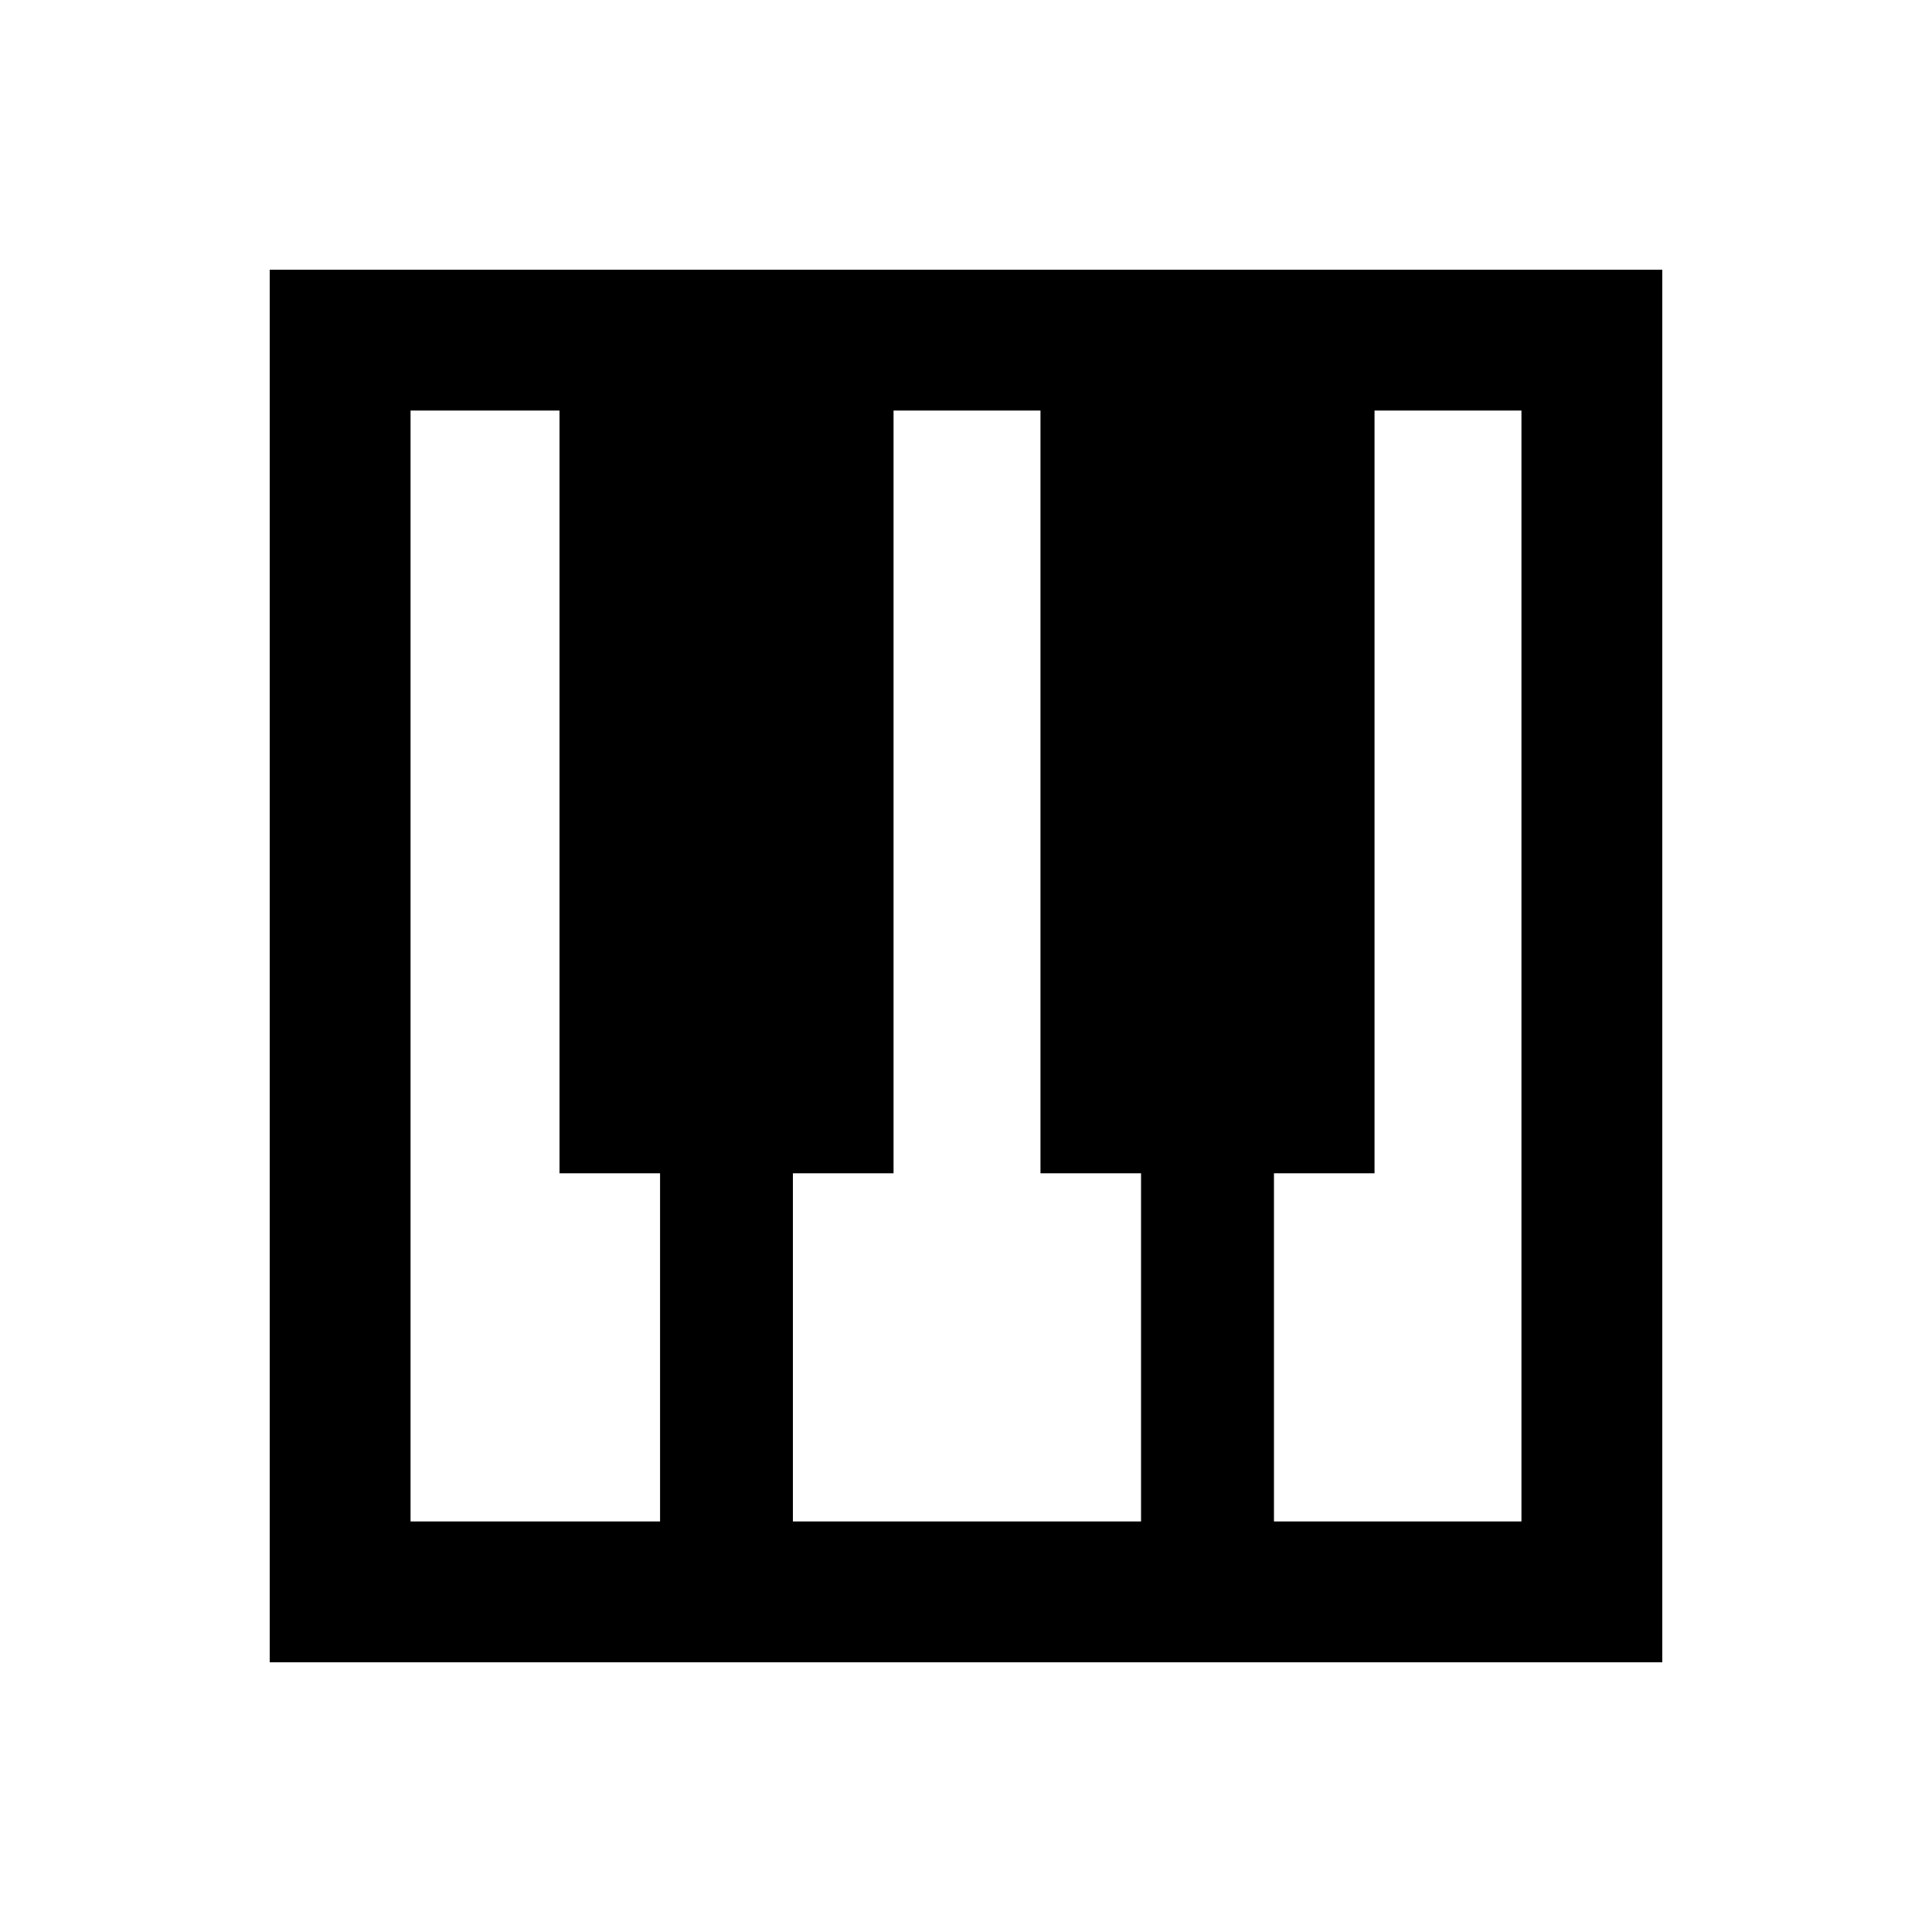 <svg xmlns="http://www.w3.org/2000/svg" height="20" width="20"><path d="M2.792 17.208V2.792H17.208V17.208ZM4.25 15.75H6.833V12.146H5.792V4.25H4.25ZM13.188 15.75H15.75V4.25H14.229V12.146H13.188ZM8.208 15.75H11.812V12.146H10.771V4.25H9.25V12.146H8.208Z"/></svg>